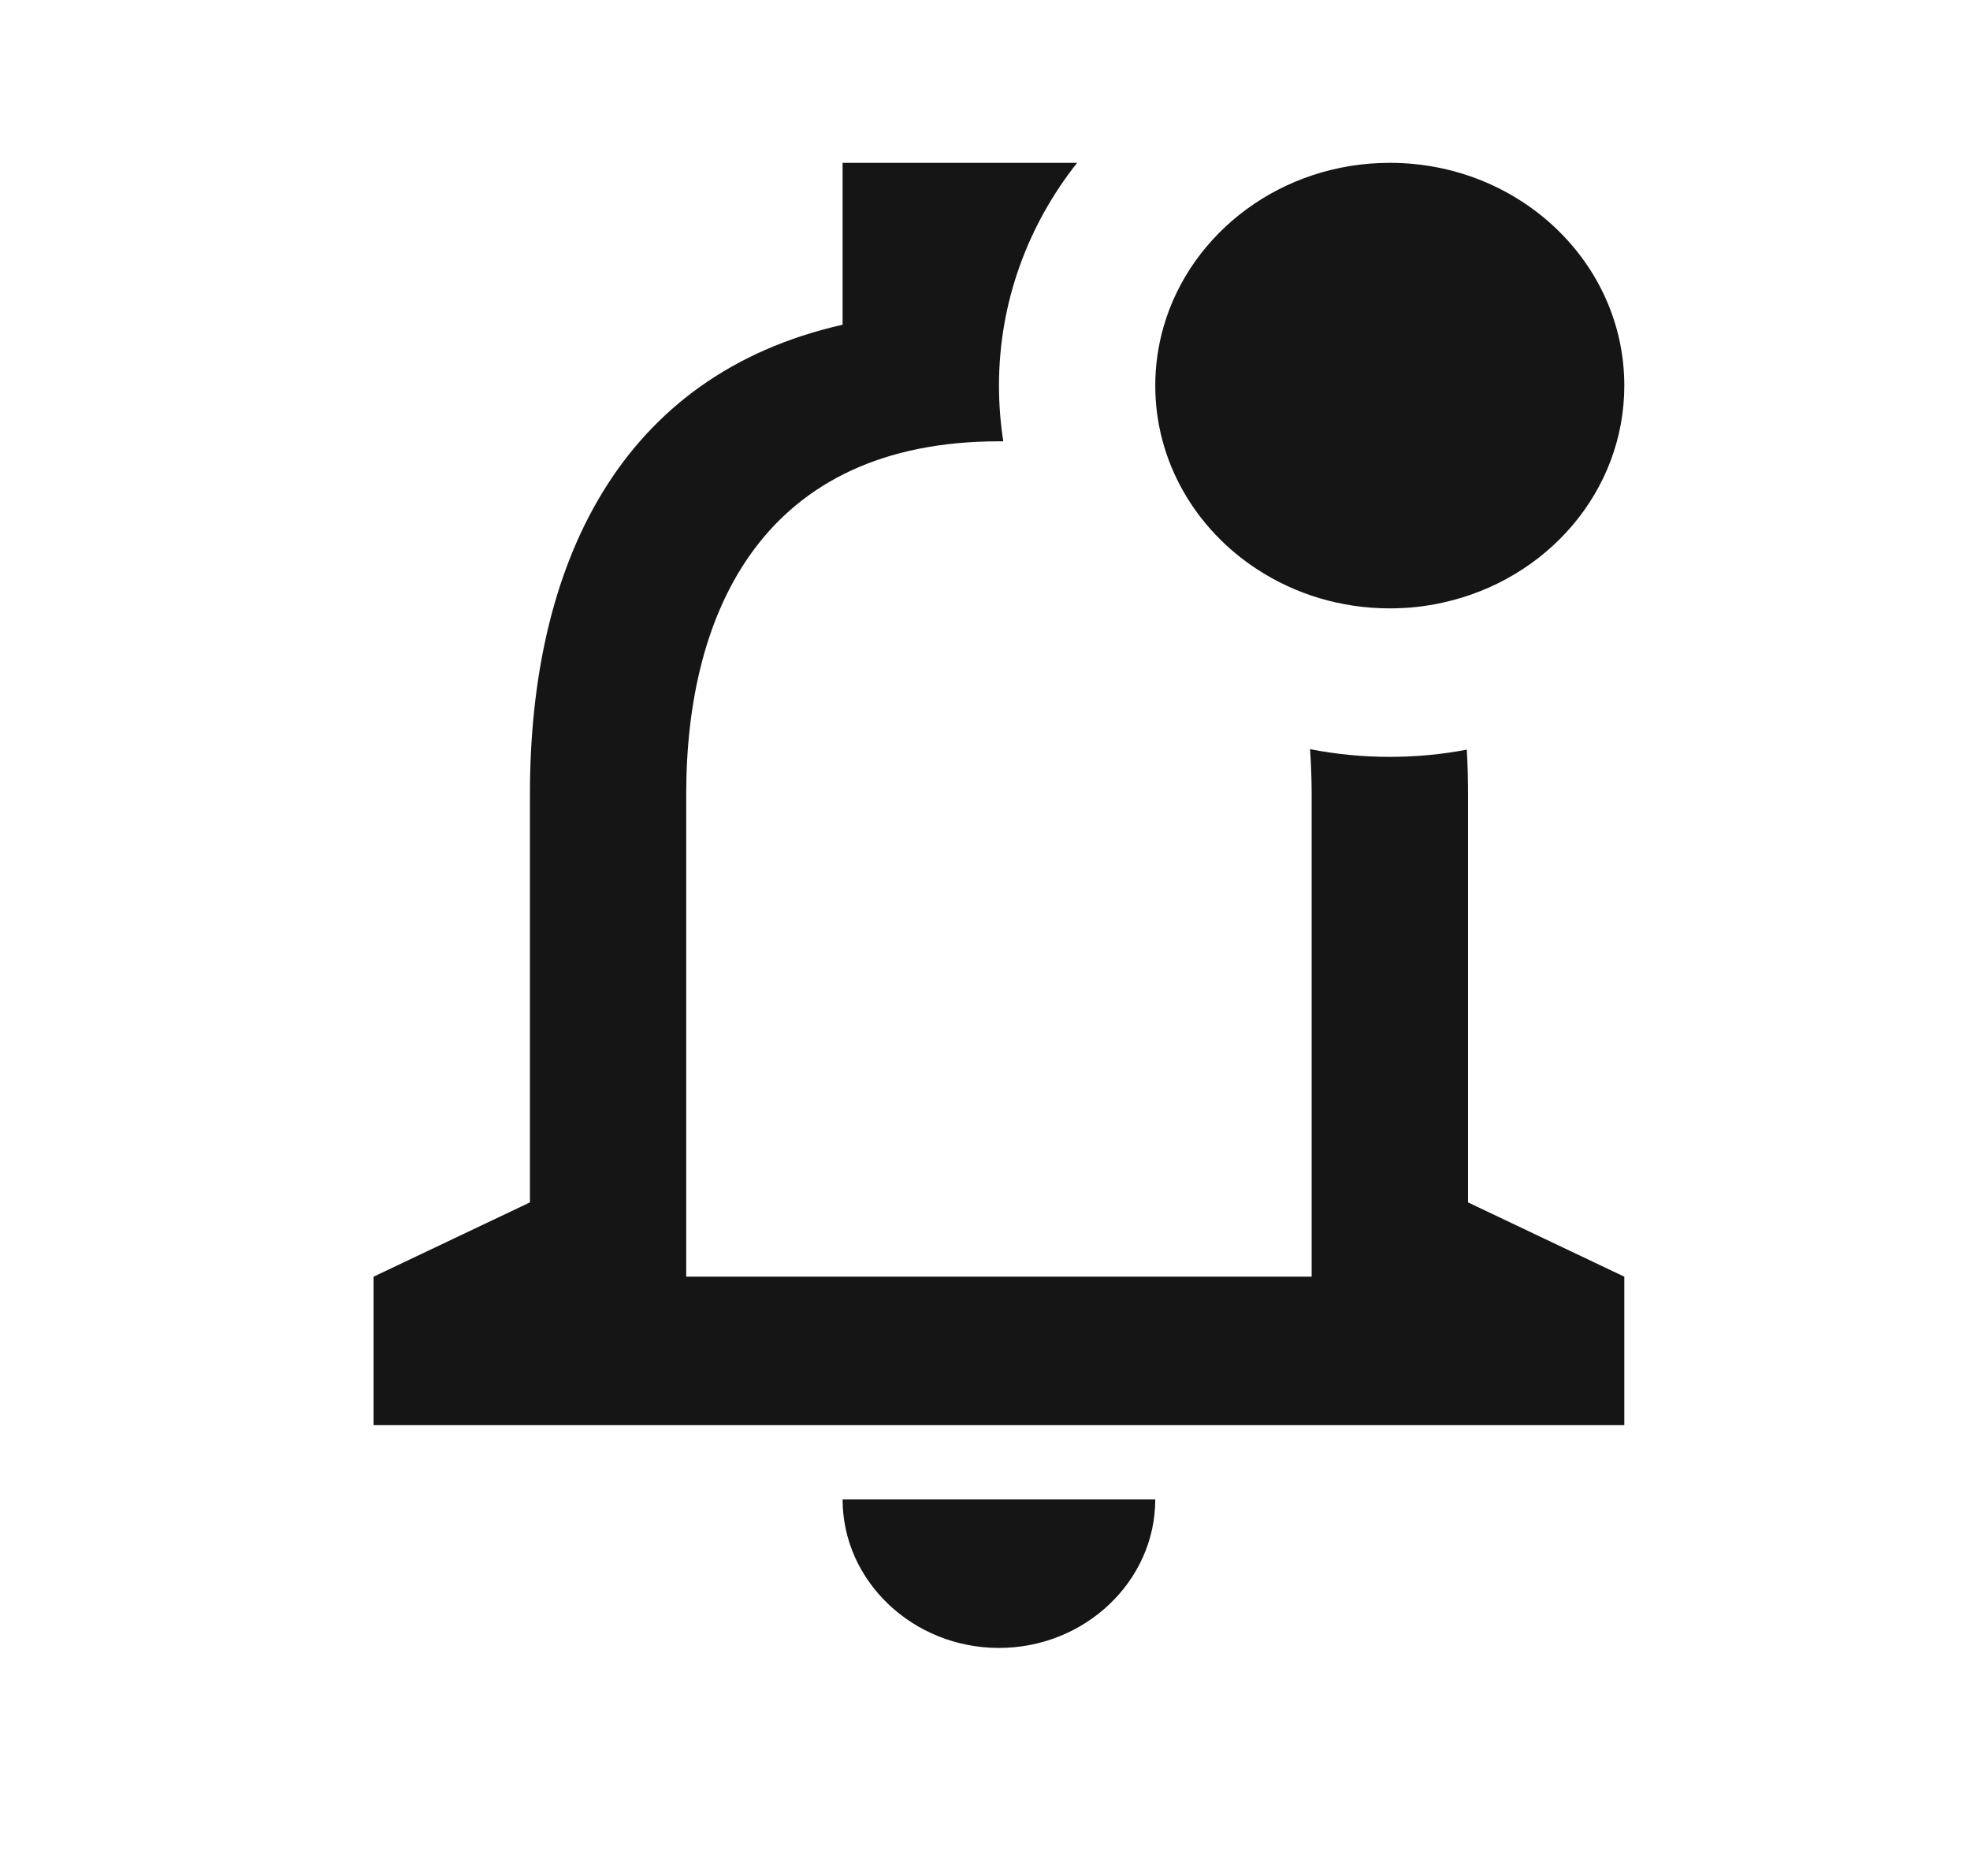 <svg width="21" height="20" viewBox="0 0 21 20" fill="none" xmlns="http://www.w3.org/2000/svg">
<path d="M8.982 1.736H11.482C10.959 2.397 10.649 3.22 10.649 4.111C10.649 4.313 10.665 4.511 10.695 4.705L10.649 4.705C8.149 4.705 7.315 6.502 7.315 8.465V13.611H13.982V8.465C13.982 8.304 13.976 8.144 13.965 7.987C14.239 8.041 14.524 8.069 14.815 8.069C15.096 8.069 15.371 8.043 15.636 7.992C15.645 8.148 15.649 8.306 15.649 8.465V12.819L17.315 13.611V15.194H3.982V13.611L5.649 12.819V8.465C5.649 6.027 6.599 4 8.982 3.462V1.736Z" fill="#151515"/>
<path d="M12.315 4.111C12.315 3.893 12.346 3.683 12.404 3.482C12.694 2.476 13.664 1.736 14.815 1.736C16.196 1.736 17.315 2.799 17.315 4.111C17.315 5.237 16.491 6.18 15.383 6.424C15.201 6.465 15.011 6.486 14.815 6.486C14.292 6.486 13.806 6.333 13.405 6.072C13.075 5.858 12.803 5.571 12.613 5.236C12.423 4.901 12.315 4.518 12.315 4.111Z" fill="#151515"/>
<path d="M10.649 17.569C11.565 17.569 12.315 16.857 12.315 15.986H8.982C8.982 16.857 9.732 17.569 10.649 17.569Z" fill="#151515"/>
</svg>
